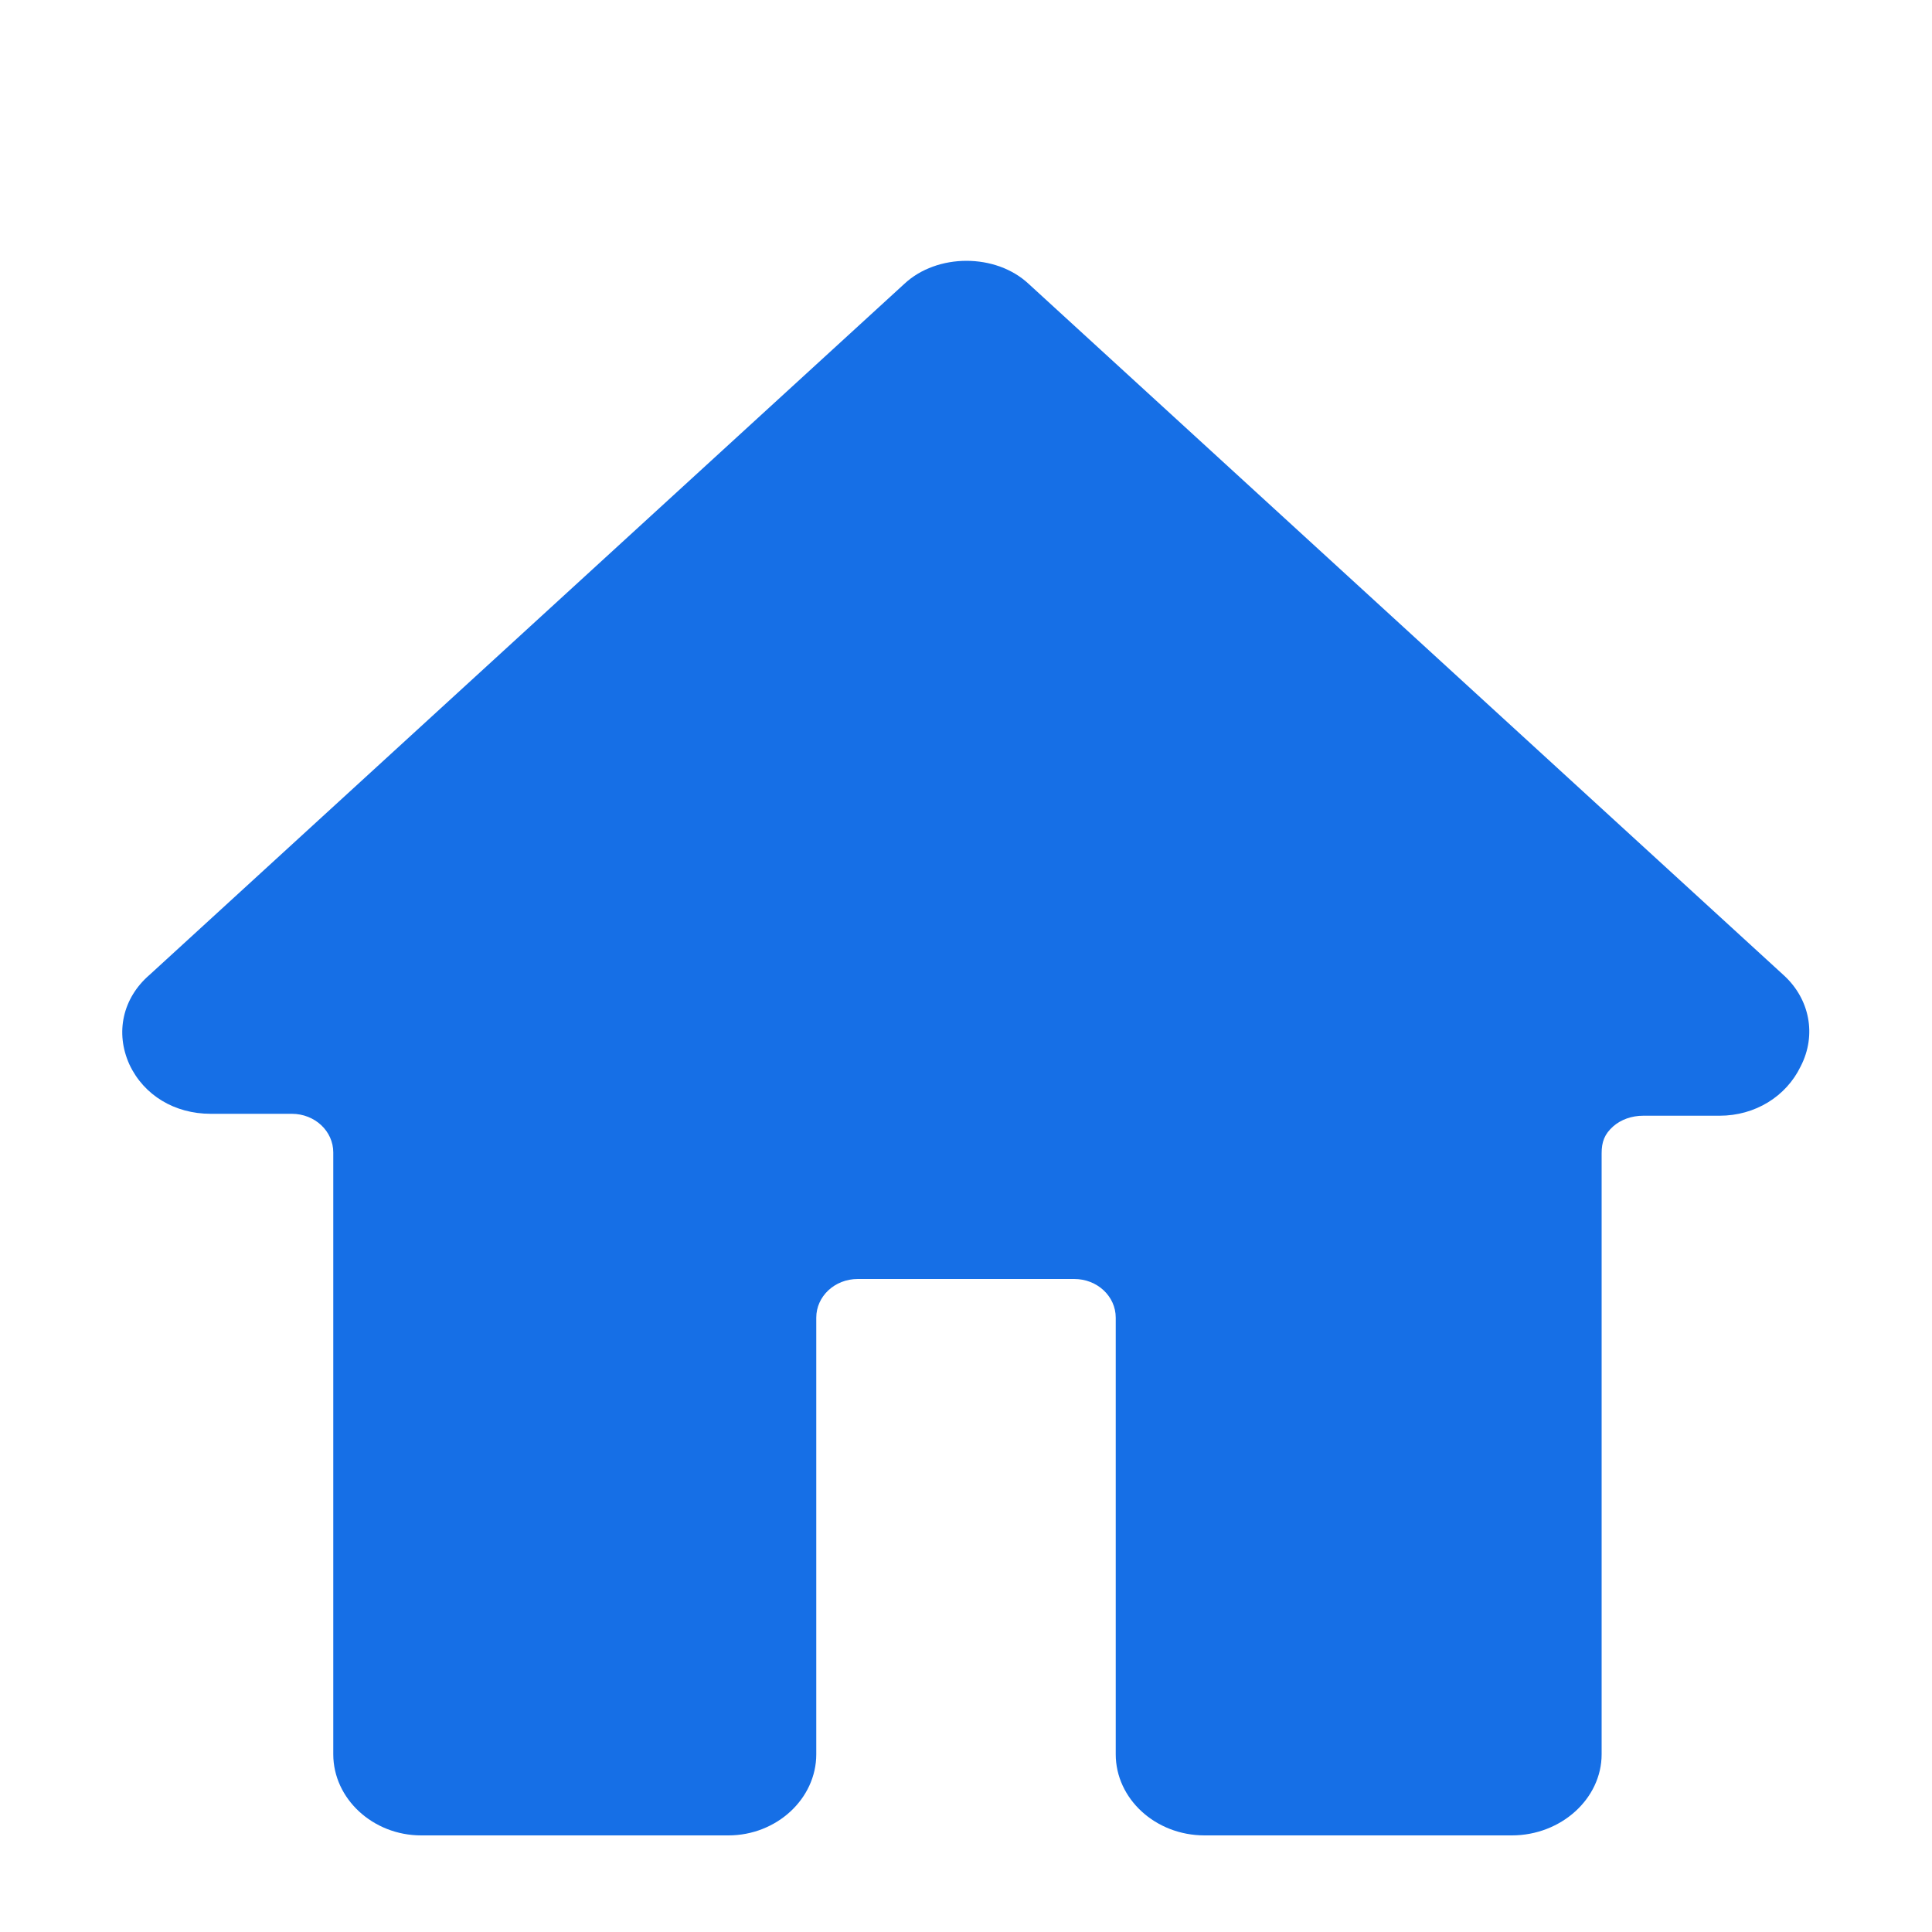 <?xml version="1.0" standalone="no"?><!DOCTYPE svg PUBLIC "-//W3C//DTD SVG 1.1//EN" "http://www.w3.org/Graphics/SVG/1.1/DTD/svg11.dtd"><svg t="1508816971874" class="icon" style="" viewBox="0 0 1024 1024" version="1.1" xmlns="http://www.w3.org/2000/svg" p-id="1448" xmlns:xlink="http://www.w3.org/1999/xlink" width="32" height="32"><defs><style type="text/css"></style></defs><path d="M945.664 517.12l-400.384-366.592c-17.408-16.384-48.64-16.384-66.048 0l-399.872 366.08c-14.336 12.288-18.432 30.72-10.752 47.616 7.68 16.384 24.064 26.112 43.008 26.112h43.008c12.288 0 22.016 9.216 22.016 20.48v318.976c0 23.552 20.992 43.008 46.592 43.008h162.816c25.6 0 46.592-19.456 46.592-43.008v-231.424c0-11.264 9.728-20.48 22.016-20.48h114.688c12.288 0 22.016 9.216 22.016 20.48v231.424c0 23.552 20.992 43.008 47.104 43.008h162.816c26.112 0 47.616-19.456 47.616-43.008v-318.464c0-6.144 1.536-10.24 6.144-14.336 4.096-3.584 9.728-5.632 15.872-5.632h40.448c18.944 0 35.328-10.24 43.008-26.112 8.704-16.896 4.608-35.84-8.704-48.128z" p-id="1449" fill="#166FE6"></path></svg>